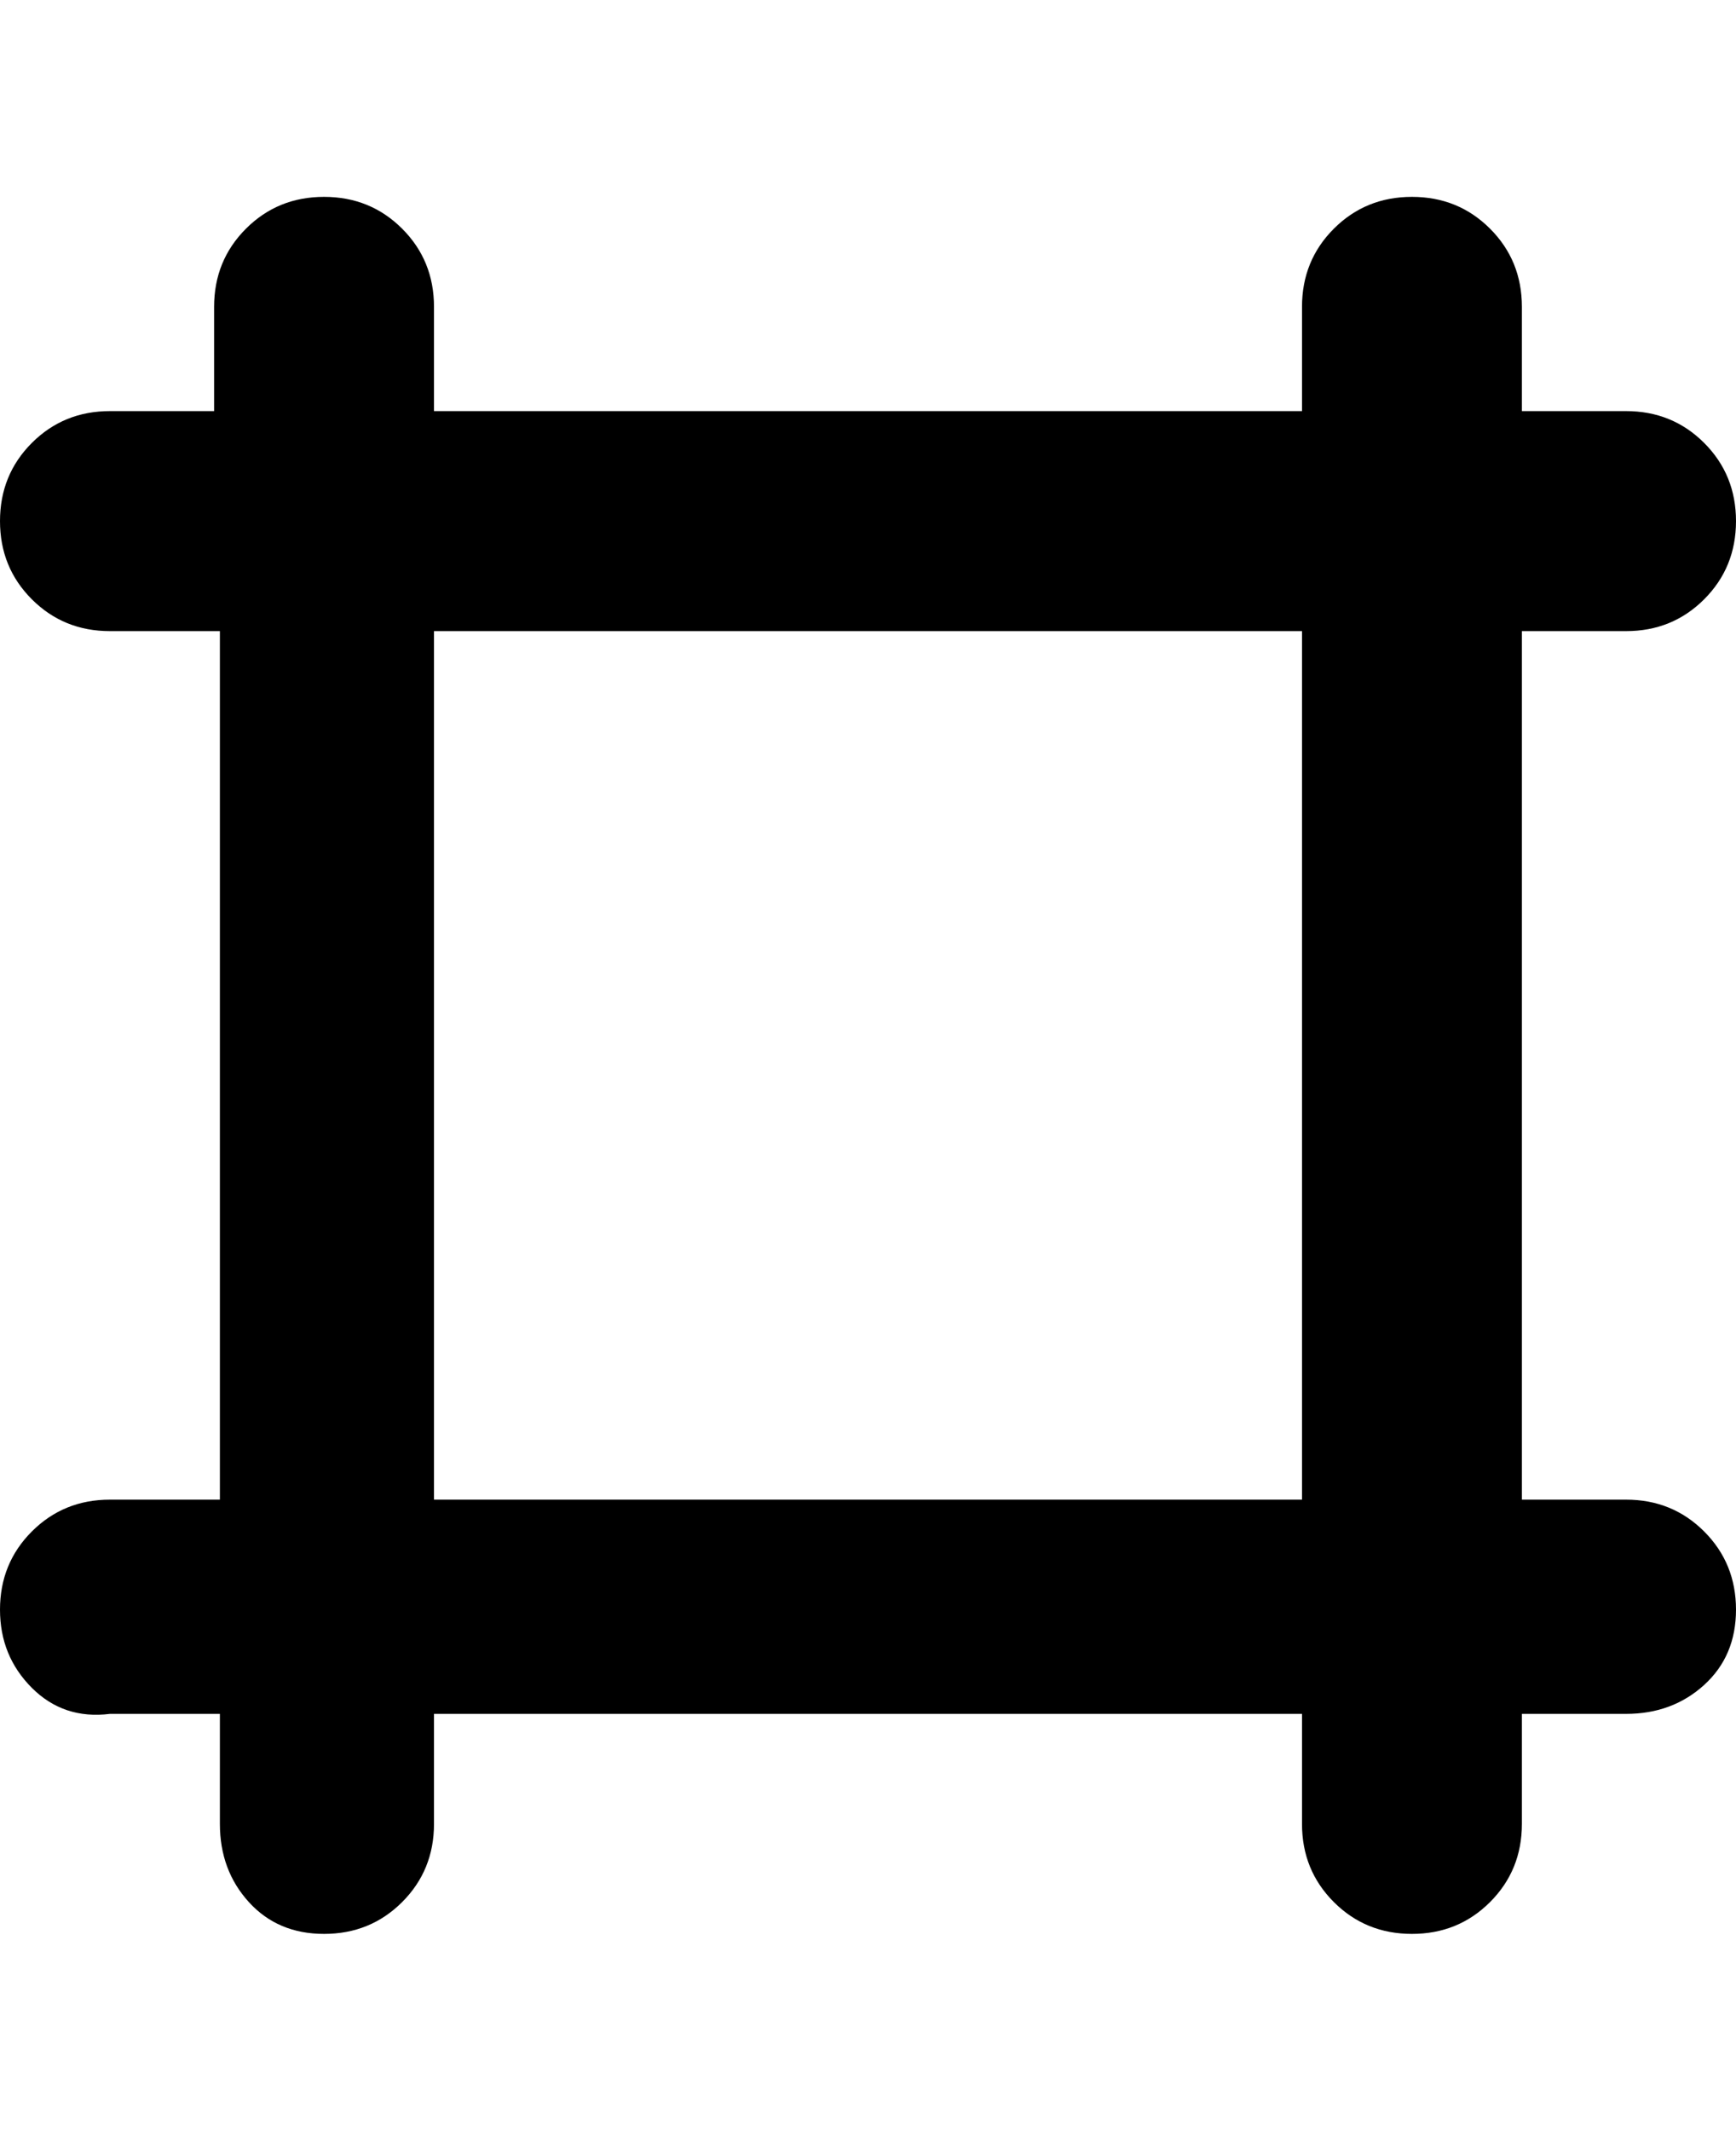 <svg viewBox="0 0 300 368" xmlns="http://www.w3.org/2000/svg"><path d="M281 259h-18V109h18q8 0 13.5-5.5T300 90q0-8-5.5-13.5T281 71h-18V53q0-8-5.5-13.5T244 34q-8 0-13.5 5.5T225 53v18H75V53q0-8-5.5-13.5T56 34q-8 0-13.5 5.5T37 53v18H19q-8 0-13.5 5.5T0 90q0 8 5.5 13.5T19 109h19v150H19q-8 0-13.5 5.5T0 278q0 8 5.5 13.5T19 296h19v19q0 8 5 13.5t13 5.5q8 0 13.5-5.5T75 315v-19h150v19q0 8 5.5 13.5T244 334q8 0 13.5-5.5T263 315v-19h18q8 0 13.5-5t5.5-13q0-8-5.5-13.5T281 259zm-206 0V109h150v150H75z"/></svg>